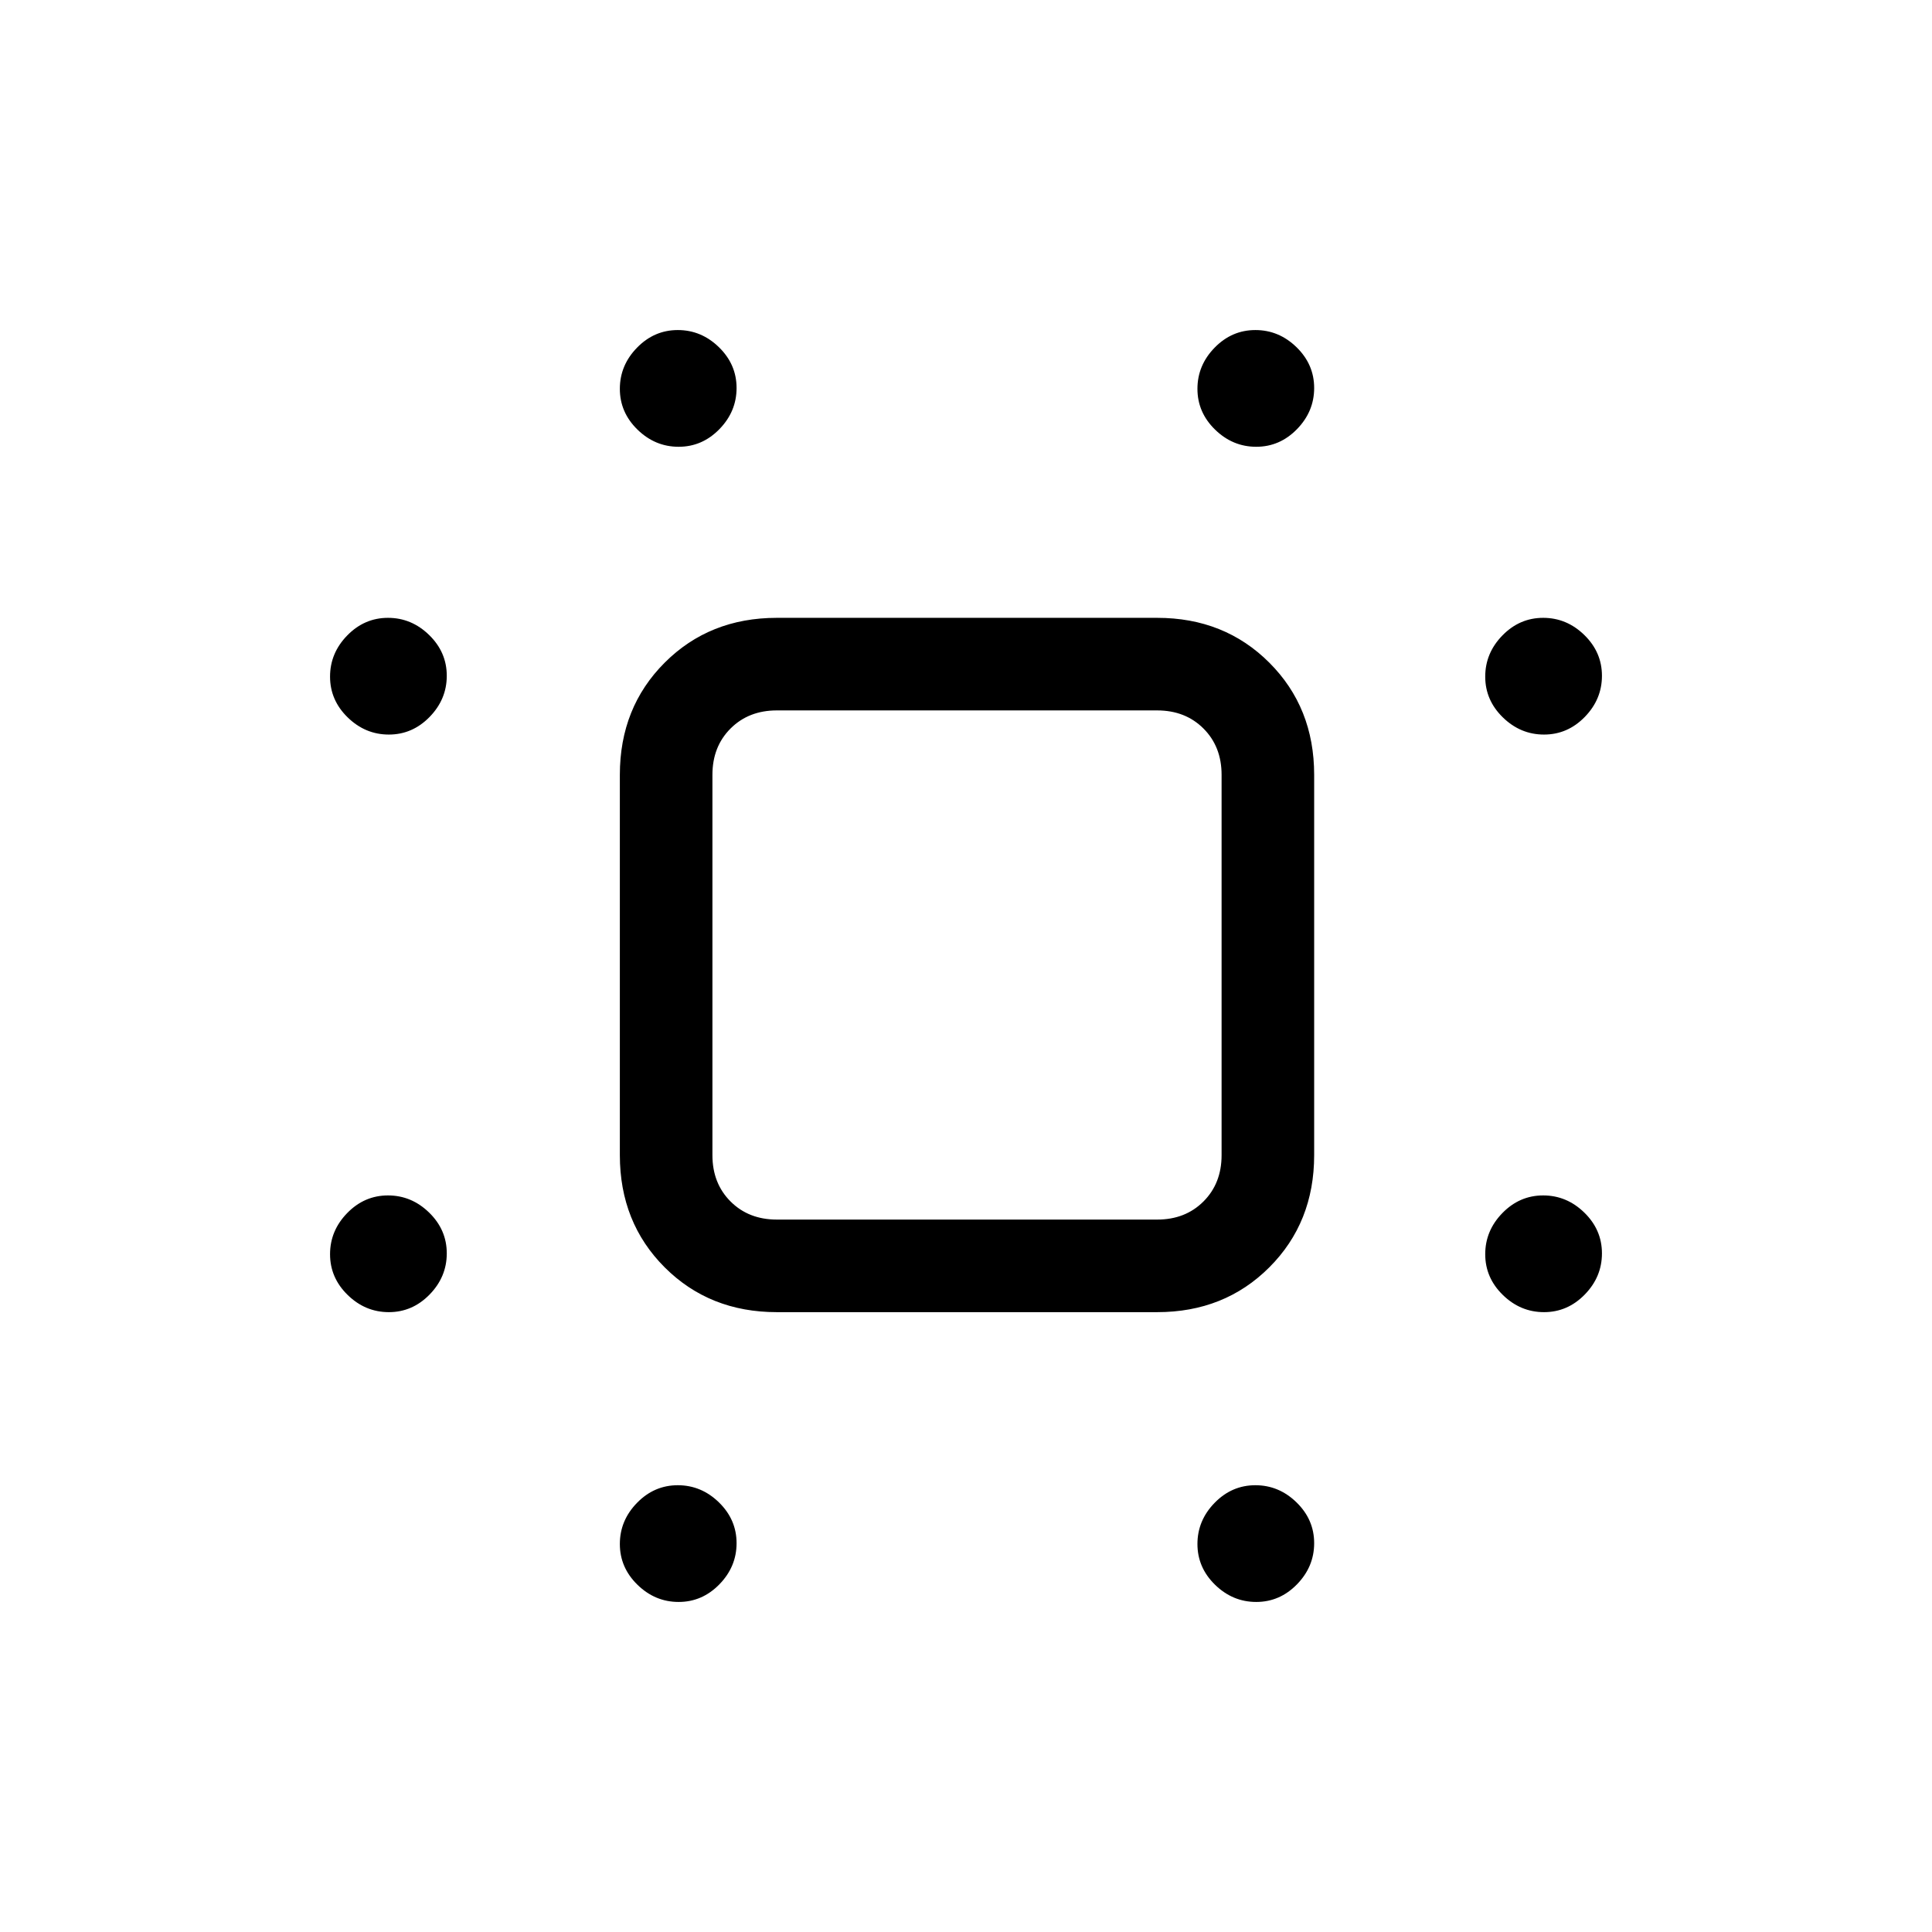<svg xmlns="http://www.w3.org/2000/svg" height="20" viewBox="0 -960 960 960" width="20"><path d="M337.21-738q-11.71 0-20.46-8.54T308-766.79q0-11.71 8.54-20.46t20.25-8.75q11.71 0 20.46 8.54t8.75 20.25q0 11.71-8.54 20.46T337.21-738Zm287 0q-11.71 0-20.46-8.54T595-766.79q0-11.71 8.54-20.46t20.25-8.75q11.71 0 20.46 8.54t8.75 20.25q0 11.71-8.54 20.46T624.21-738Zm-431 143q-11.71 0-20.46-8.54T164-623.79q0-11.71 8.54-20.46t20.25-8.75q11.71 0 20.46 8.54t8.75 20.25q0 11.71-8.54 20.46T193.21-595Zm574 0q-11.71 0-20.46-8.54T738-623.79q0-11.71 8.54-20.46t20.25-8.75q11.71 0 20.46 8.54t8.75 20.25q0 11.71-8.54 20.46T767.21-595Zm-574 287q-11.71 0-20.46-8.54T164-336.79q0-11.71 8.54-20.46t20.25-8.75q11.71 0 20.46 8.54t8.75 20.25q0 11.71-8.54 20.46T193.21-308Zm574 0q-11.71 0-20.46-8.54T738-336.79q0-11.71 8.54-20.46t20.25-8.75q11.71 0 20.46 8.54t8.75 20.25q0 11.71-8.54 20.46T767.21-308Zm-430 144q-11.71 0-20.46-8.54T308-192.79q0-11.71 8.54-20.46t20.25-8.75q11.71 0 20.46 8.54t8.75 20.25q0 11.71-8.54 20.46T337.21-164Zm287 0q-11.71 0-20.46-8.54T595-192.79q0-11.71 8.54-20.46t20.25-8.75q11.71 0 20.46 8.54t8.75 20.25q0 11.71-8.54 20.46T624.21-164ZM386-308q-33.45 0-55.73-22.27Q308-352.55 308-386v-189q0-33.45 22.27-55.72Q352.55-653 386-653h189q33.45 0 55.72 22.28Q653-608.45 653-575v189q0 33.45-22.28 55.73Q608.45-308 575-308H386Zm0-46h189q14 0 23-9t9-23v-189q0-14-9-23t-23-9H386q-14 0-23 9t-9 23v189q0 14 9 23t23 9Zm95-127Z"/></svg>